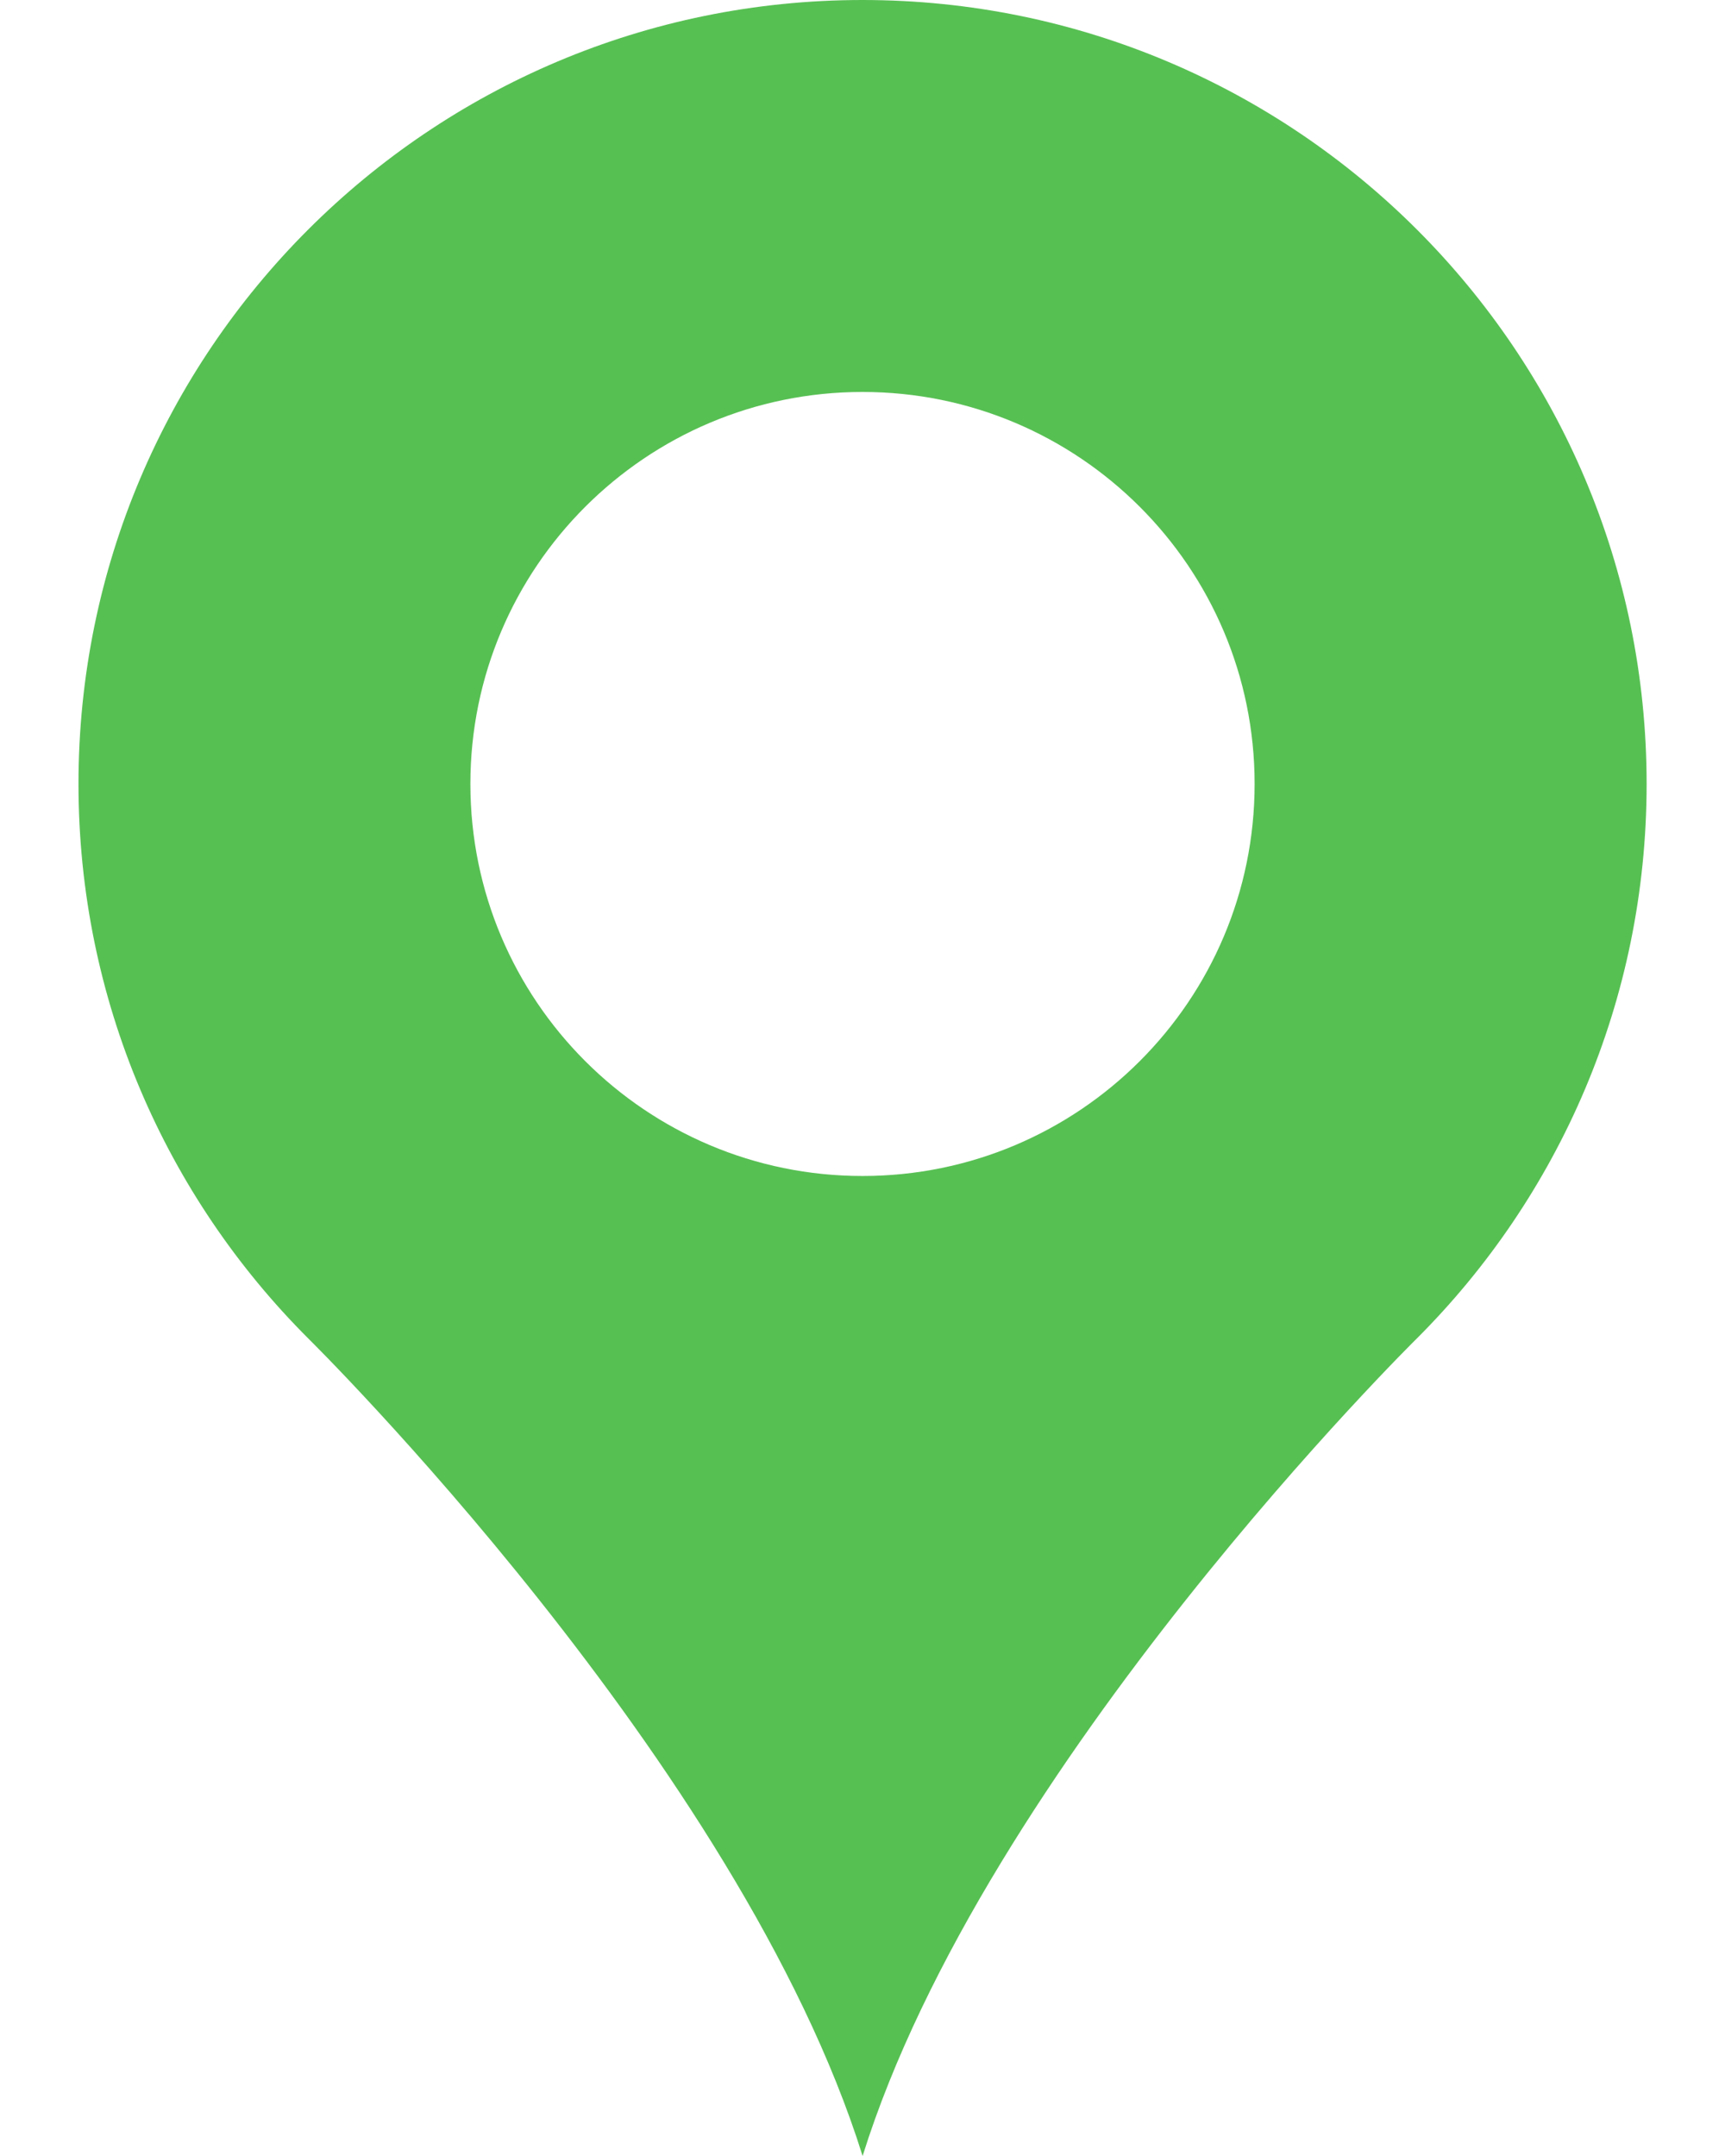 <?xml version="1.0" encoding="utf-8"?>
<!-- Generator: Adobe Illustrator 16.0.0, SVG Export Plug-In . SVG Version: 6.00 Build 0)  -->
<!DOCTYPE svg PUBLIC "-//W3C//DTD SVG 1.0//EN" "http://www.w3.org/TR/2001/REC-SVG-20010904/DTD/svg10.dtd">
<svg version="1.0" id="Layer_1" xmlns="http://www.w3.org/2000/svg" xmlns:xlink="http://www.w3.org/1999/xlink" x="0px" y="0px"
	 width="16px" height="20px" viewBox="0 0 16 20" enable-background="new 0 0 16 20" xml:space="preserve">
<path fill="#57c053" d="M13.142,12.416c1.317-1.316,2.131-3.135,2.131-5.144c0-2.008-0.813-3.826-2.131-5.143
	C11.826,0.814,10.008,0,8,0S4.174,0.814,2.858,2.13C1.541,3.446,0.728,5.265,0.728,7.272c0,2.008,0.813,3.827,2.131,5.144
	c0,0,4.005,3.947,5.142,7.584C9.137,16.363,13.142,12.416,13.142,12.416z M8,10.909c-2.008,0-3.637-1.628-3.637-3.637
	c0-2.008,1.629-3.636,3.637-3.636s3.637,1.628,3.637,3.636C11.637,9.281,10.008,10.909,8,10.909z"/>
</svg>
